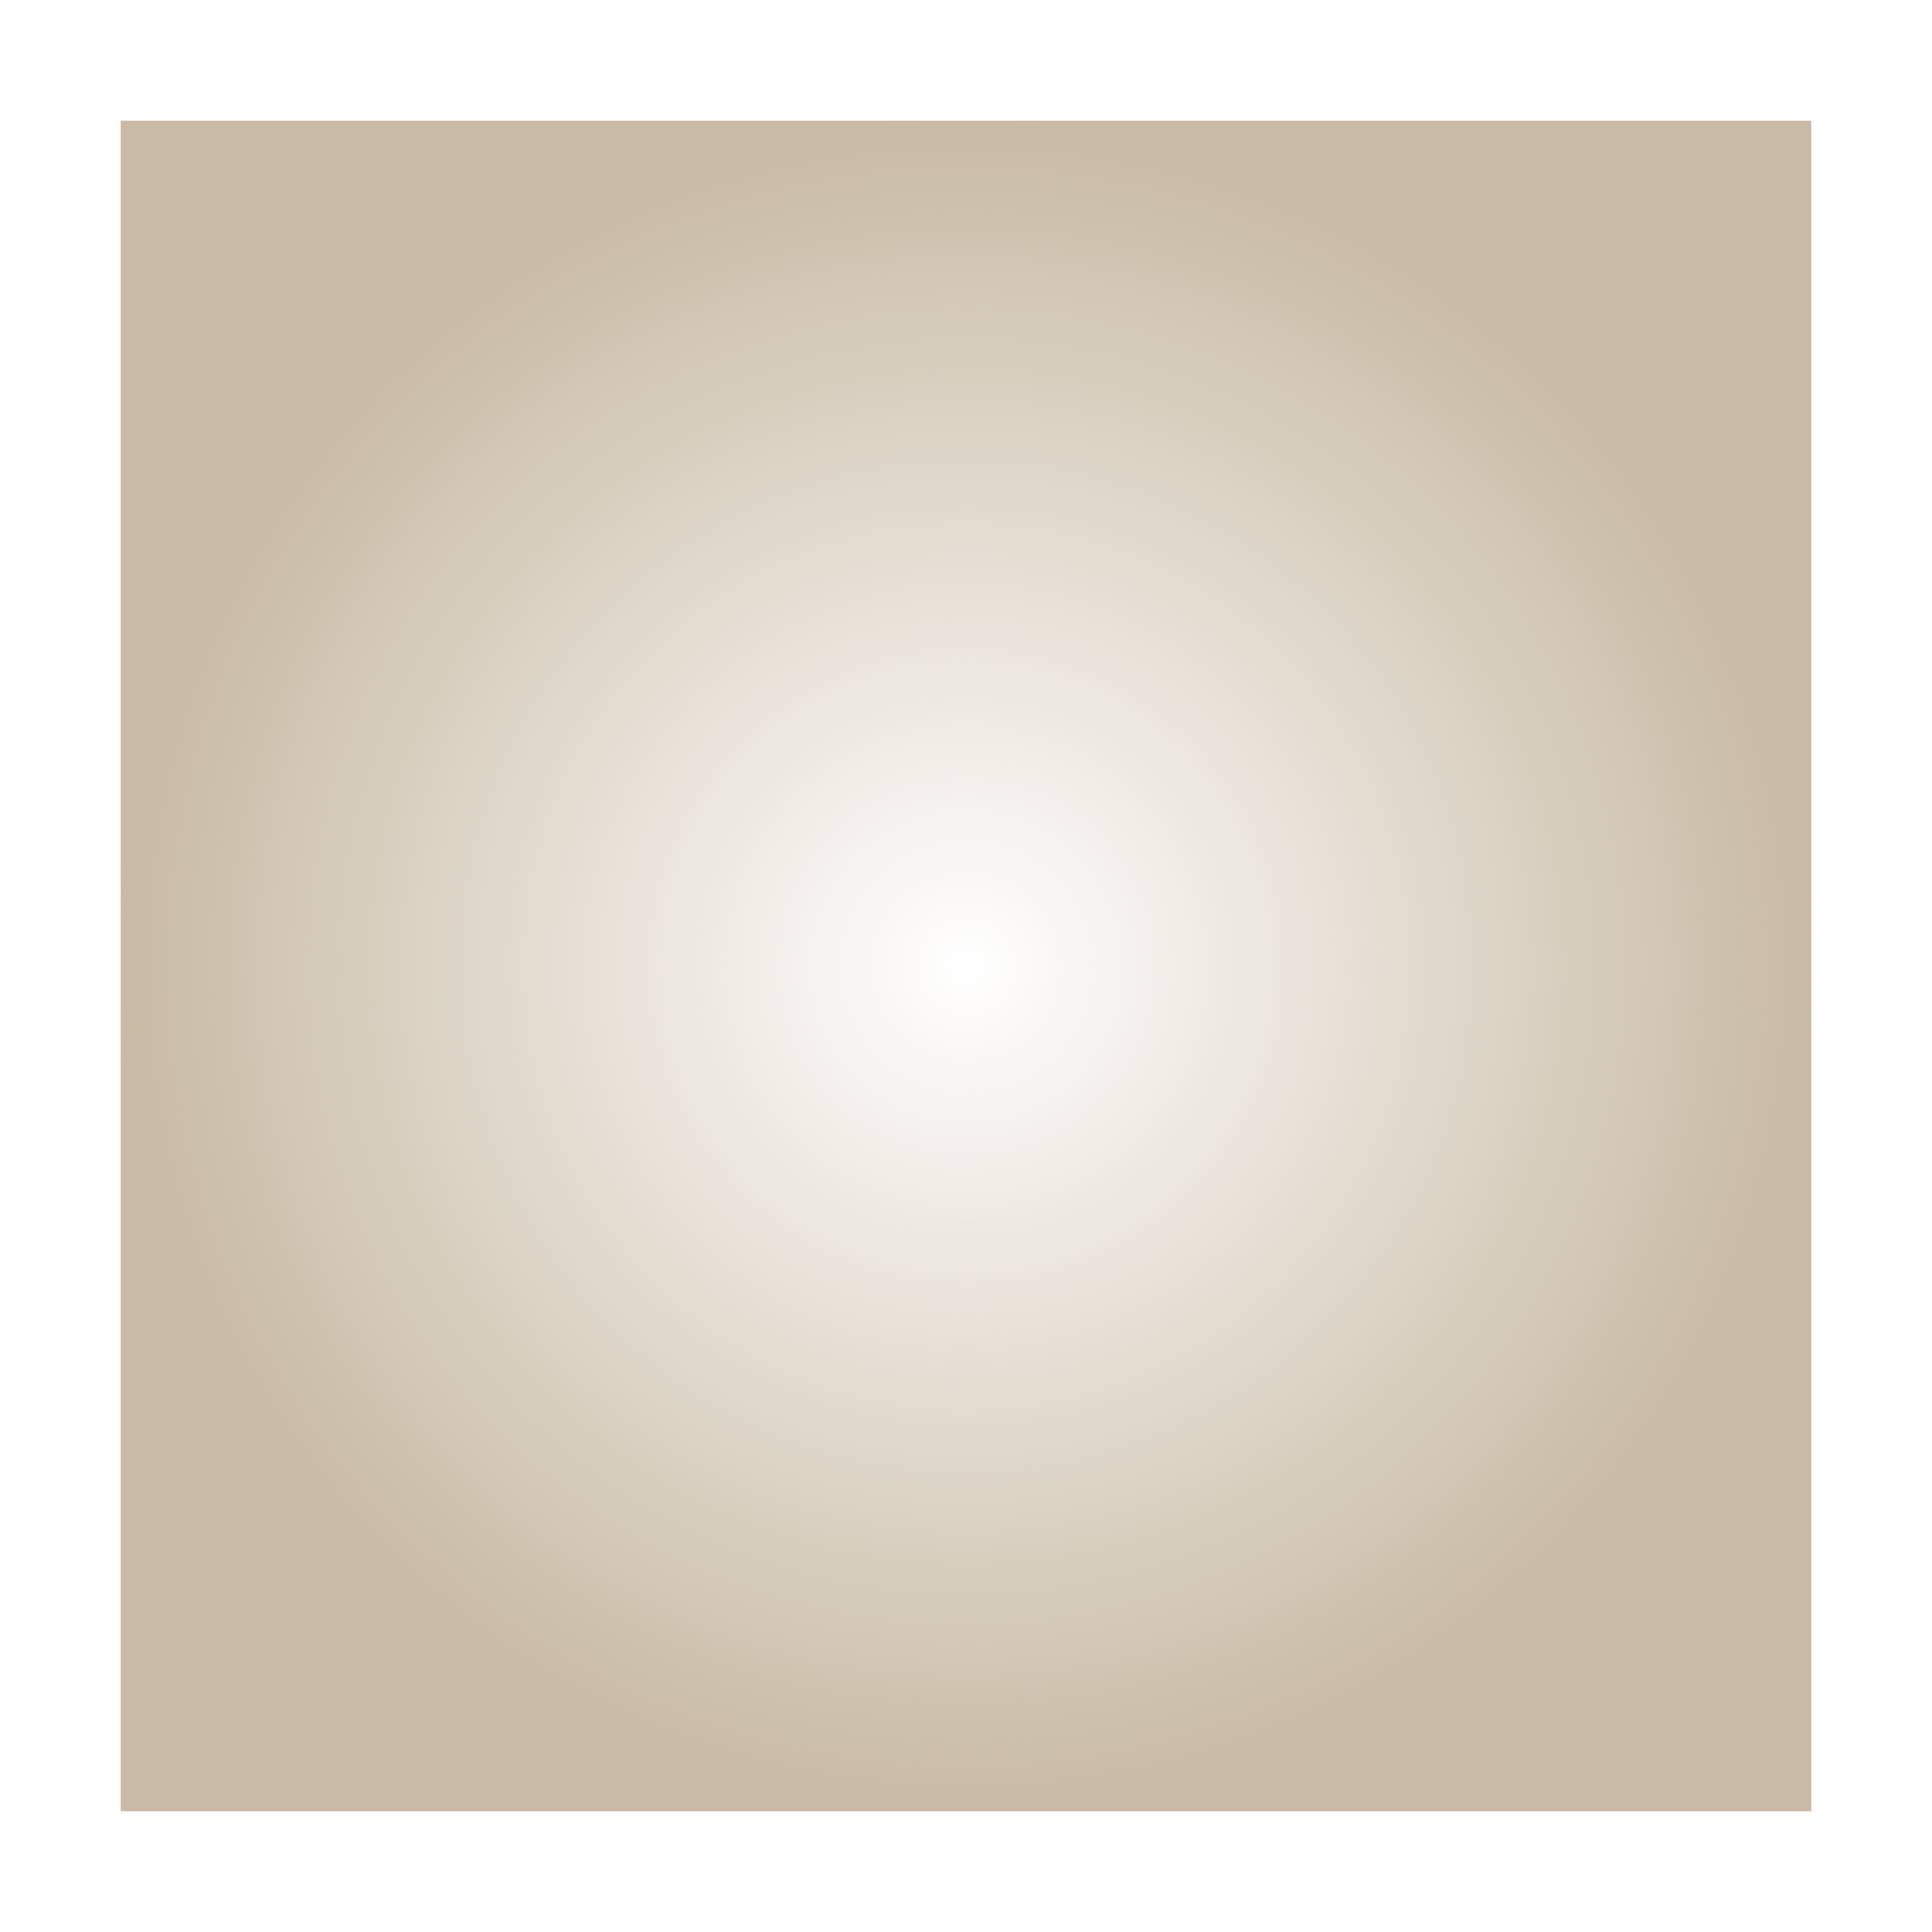 <svg xmlns="http://www.w3.org/2000/svg" width="16" height="16" viewBox="0 0 16 16">
 <defs>
  <radialGradient id="radialGradient4475" cx="555.57" cy="753.93" r="8" gradientTransform="matrix(0.875,0,0,0.875,-478.124,-651.688)" gradientUnits="userSpaceOnUse">
   <stop style="stop-color:#c8baa4;stop-opacity:0" offset="0" stop-opacity=".2"/>
   <stop style="stop-color:#c8baa4" offset="1"/>
  </radialGradient>
 </defs>
 <path style="fill:url(#radialGradient4475)" d="M 1 1 L 1 15 L 15 15 L 15 1 L 1 1 z"/>
</svg>
